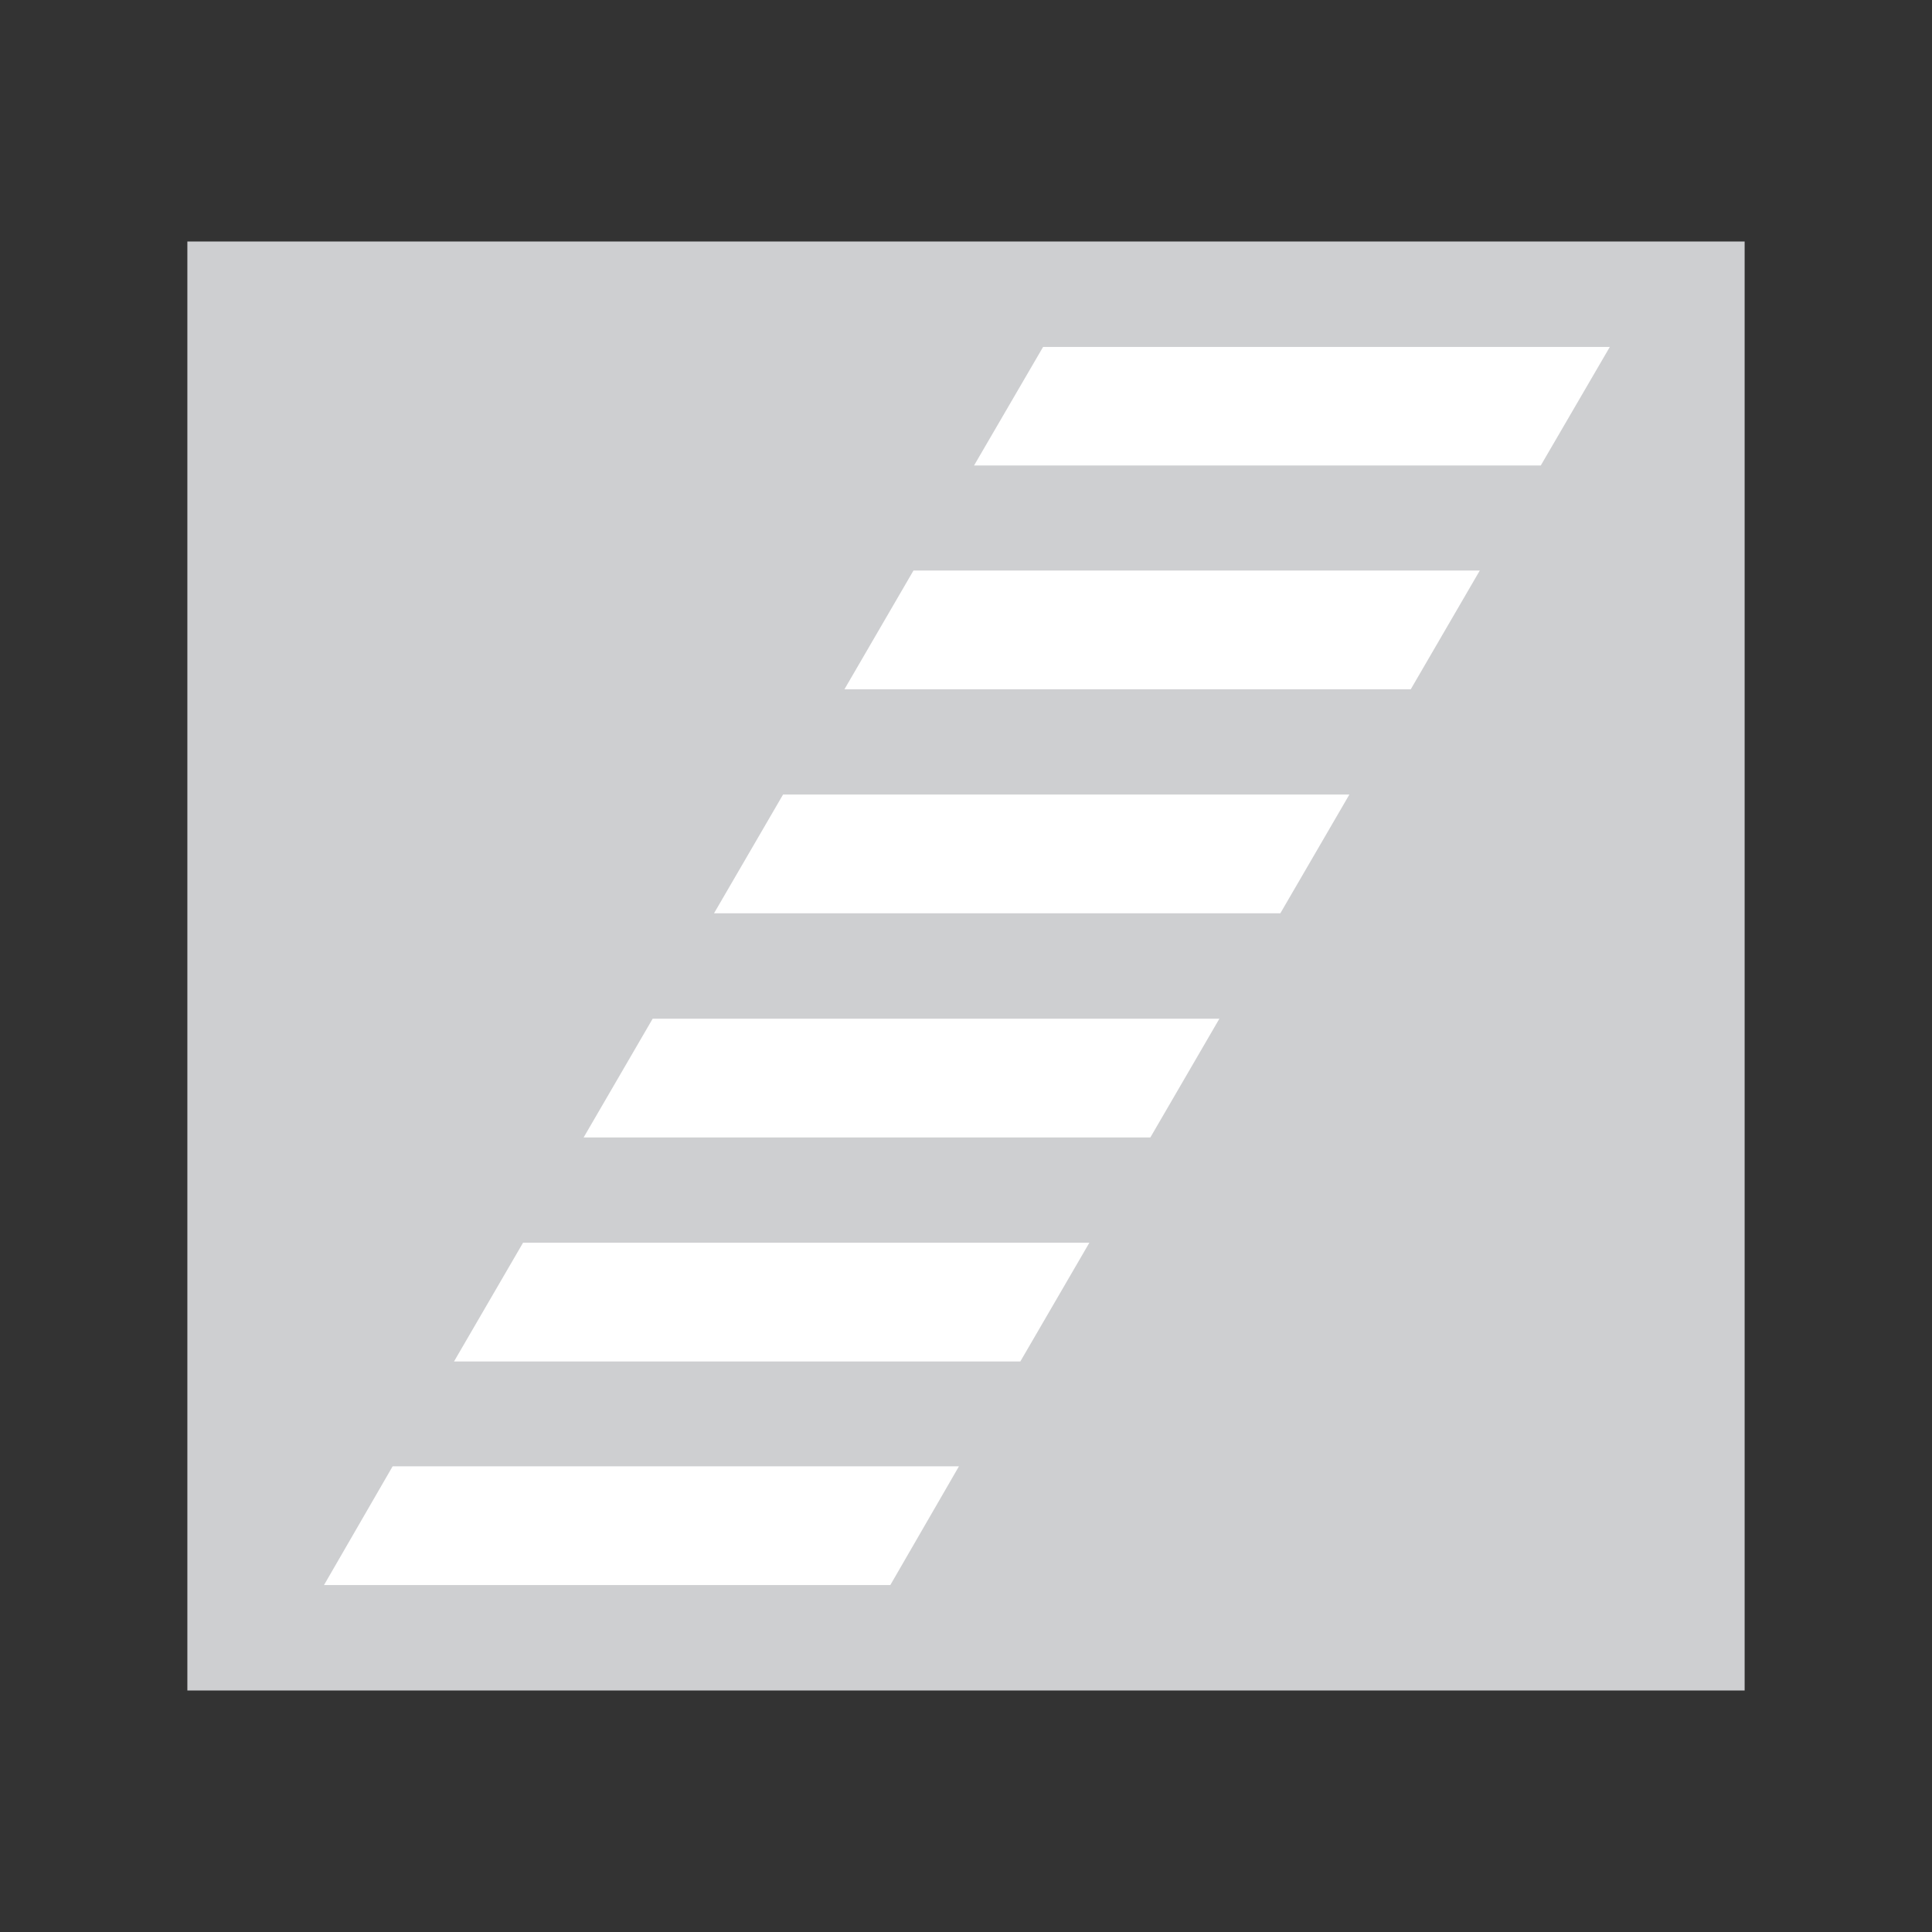 <?xml version="1.0" encoding="utf-8"?>
<!-- Generator: Adobe Illustrator 19.2.0, SVG Export Plug-In . SVG Version: 6.00 Build 0)  -->
<svg version="1.1" id="Livello_1" xmlns="http://www.w3.org/2000/svg" xmlns:xlink="http://www.w3.org/1999/xlink" x="0px" y="0px"
	 viewBox="0 0 960 960" style="enable-background:new 0 0 960 960;" xml:space="preserve">
<rect x="0" y="0" width="960" height="960" fill="#333333" stroke="none"/>
<style type="text/css">
	.st0{fill-rule:evenodd;clip-rule:evenodd;fill:#CECFD1;}
	.st1{fill-rule:evenodd;clip-rule:evenodd;fill:#FFFFFF;}
</style>
<g>
	<g>
		<polygon class="st0" points="93.1,120 866.9,120 866.9,840 93.1,840 93.1,120 		"/>
		<polygon class="st1" points="518.3,172.4 484,231.3 765.6,231.3 799.9,172.4 518.3,172.4 		"/>
		<polygon class="st1" points="324.3,506.2 290,565.2 571.6,565.2 605.9,506.2 324.3,506.2 		"/>
		<polygon class="st1" points="453.9,283.5 419.6,342.5 701,342.5 735.3,283.5 453.9,283.5 		"/>
		<polygon class="st1" points="389.1,394.8 354.8,453.8 636.2,453.8 670.5,394.8 389.1,394.8 		"/>
		<polygon class="st1" points="259.9,617.5 225.6,676.5 507,676.5 541.3,617.5 259.9,617.5 		"/>
		<polygon class="st1" points="195.1,728.6 161,787.6 442.4,787.6 476.5,728.6 195.1,728.6 		"/>
	</g>
</g>
</svg>
